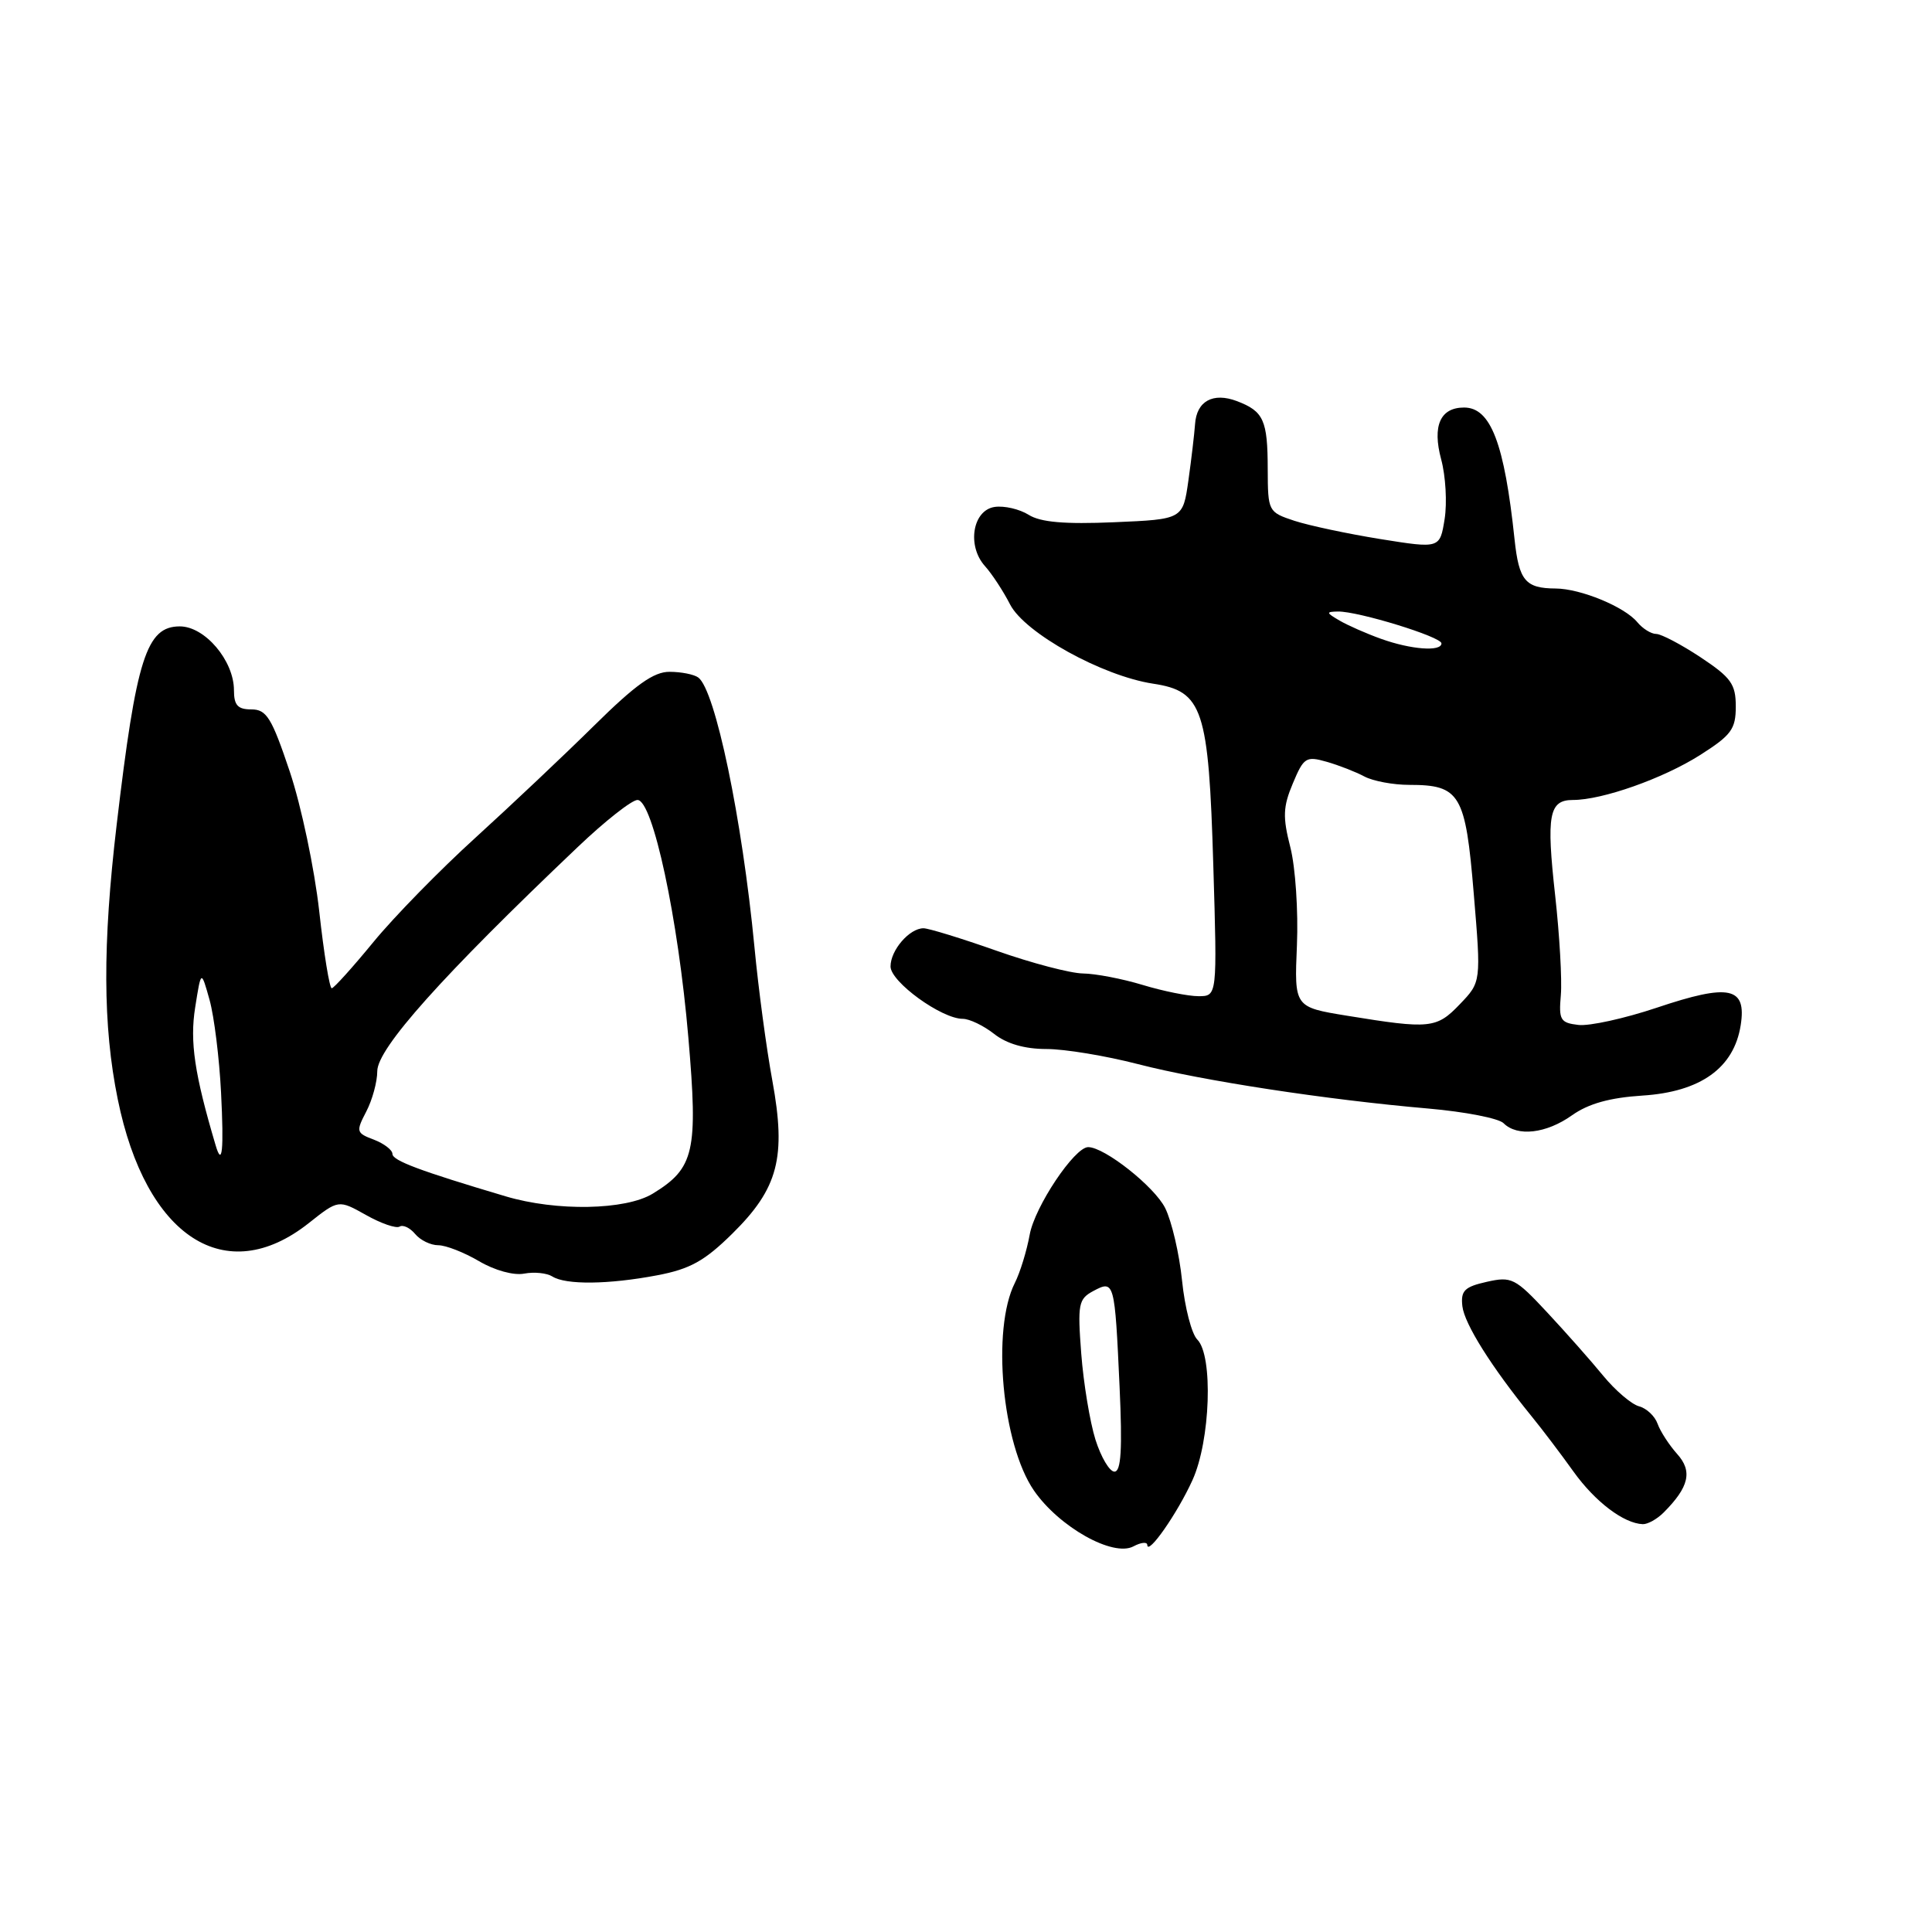 <?xml version="1.0" encoding="UTF-8" standalone="no"?>
<!DOCTYPE svg PUBLIC "-//W3C//DTD SVG 1.1//EN" "http://www.w3.org/Graphics/SVG/1.1/DTD/svg11.dtd" >
<svg xmlns="http://www.w3.org/2000/svg" xmlns:xlink="http://www.w3.org/1999/xlink" version="1.1" viewBox="0 0 256 256">
 <g >
 <path fill="currentColor"
d=" M 152.02 204.71 C 152.06 206.18 156.02 200.52 158.01 196.12 C 160.39 190.89 160.77 179.63 158.65 177.50 C 157.90 176.76 156.99 173.25 156.63 169.70 C 156.27 166.15 155.26 161.82 154.39 160.07 C 152.97 157.23 146.36 152.00 144.19 152.00 C 142.38 152.00 137.11 159.89 136.44 163.60 C 136.05 165.74 135.17 168.62 134.47 170.00 C 131.38 176.14 132.78 191.36 137.00 197.50 C 140.33 202.33 147.48 206.35 150.19 204.90 C 151.18 204.37 152.01 204.28 152.02 204.71 Z  M 220.44 200.42 C 223.81 197.04 224.30 194.95 222.23 192.66 C 221.17 191.47 220.00 189.67 219.64 188.66 C 219.28 187.64 218.17 186.60 217.17 186.34 C 216.18 186.07 214.04 184.25 212.43 182.29 C 210.82 180.32 207.47 176.54 205.00 173.89 C 200.77 169.35 200.29 169.11 197.00 169.85 C 194.06 170.51 193.54 171.02 193.77 173.07 C 194.04 175.42 197.62 181.12 202.93 187.65 C 204.35 189.39 206.85 192.69 208.50 195.00 C 211.37 199.00 215.16 201.87 217.68 201.96 C 218.33 201.98 219.57 201.29 220.44 200.42 Z  M 87.10 168.98 C 91.42 168.16 93.36 167.09 97.03 163.47 C 103.13 157.46 104.20 153.36 102.34 143.19 C 101.56 138.96 100.49 131.00 99.97 125.50 C 98.33 108.44 94.77 91.40 92.52 89.77 C 91.96 89.36 90.25 89.02 88.73 89.02 C 86.63 89.00 84.22 90.72 78.73 96.14 C 74.75 100.07 67.67 106.75 63.00 111.00 C 58.33 115.24 52.25 121.45 49.50 124.80 C 46.75 128.15 44.26 130.92 43.96 130.95 C 43.67 130.98 42.92 126.39 42.30 120.75 C 41.67 115.11 39.92 106.79 38.40 102.25 C 36.00 95.09 35.32 94.00 33.31 94.00 C 31.50 94.00 31.00 93.45 31.00 91.46 C 31.00 87.54 27.15 83.00 23.83 83.00 C 19.40 83.00 18.06 87.20 15.46 109.27 C 13.58 125.18 13.62 135.93 15.60 145.64 C 19.31 163.93 29.89 170.80 40.91 162.07 C 44.85 158.95 44.85 158.95 48.49 160.99 C 50.49 162.12 52.50 162.81 52.95 162.53 C 53.40 162.25 54.33 162.69 55.01 163.51 C 55.69 164.33 57.06 165.00 58.07 165.00 C 59.07 165.00 61.50 165.95 63.47 167.11 C 65.54 168.33 68.06 169.03 69.46 168.76 C 70.79 168.51 72.46 168.68 73.19 169.14 C 74.97 170.27 80.63 170.21 87.10 168.98 Z  M 208.30 147.78 C 210.48 146.24 213.29 145.45 217.63 145.17 C 225.33 144.68 229.76 141.51 230.65 135.85 C 231.45 130.77 229.16 130.29 219.52 133.53 C 215.28 134.95 210.61 135.98 209.15 135.81 C 206.75 135.53 206.53 135.15 206.82 131.85 C 206.99 129.85 206.65 123.92 206.07 118.68 C 204.88 107.98 205.24 106.00 208.43 106.00 C 212.32 106.00 220.36 103.16 225.25 100.06 C 229.41 97.42 230.00 96.62 230.00 93.62 C 230.00 90.64 229.38 89.78 225.33 87.09 C 222.76 85.39 220.11 84.00 219.45 84.00 C 218.79 84.00 217.66 83.30 216.95 82.44 C 215.26 80.40 209.44 78.00 206.13 77.98 C 202.13 77.96 201.27 76.94 200.69 71.50 C 199.34 58.72 197.53 54.00 194.00 54.00 C 190.84 54.00 189.77 56.42 190.96 60.86 C 191.56 63.07 191.76 66.63 191.42 68.78 C 190.79 72.69 190.79 72.69 182.91 71.43 C 178.58 70.73 173.45 69.64 171.52 69.01 C 168.05 67.86 168.00 67.77 167.98 62.17 C 167.97 55.66 167.44 54.50 163.90 53.15 C 160.73 51.95 158.55 53.15 158.35 56.21 C 158.26 57.47 157.87 60.82 157.47 63.66 C 156.74 68.81 156.74 68.81 147.62 69.20 C 141.06 69.48 137.88 69.20 136.31 68.22 C 135.10 67.46 133.08 66.99 131.81 67.17 C 128.87 67.59 128.09 72.33 130.52 75.02 C 131.43 76.03 132.93 78.31 133.84 80.09 C 135.79 83.88 146.04 89.56 152.79 90.59 C 159.39 91.59 160.15 93.88 160.77 114.69 C 161.29 132.00 161.29 132.00 158.80 132.00 C 157.44 132.00 154.11 131.33 151.41 130.51 C 148.71 129.69 145.15 129.01 143.50 128.99 C 141.85 128.97 136.70 127.62 132.05 125.98 C 127.40 124.34 123.04 123.00 122.37 123.00 C 120.51 123.00 118.00 125.90 118.00 128.06 C 118.00 130.10 124.76 135.00 127.57 135.00 C 128.46 135.00 130.33 135.90 131.73 137.00 C 133.39 138.31 135.78 139.00 138.66 139.00 C 141.08 139.00 146.53 139.90 150.78 141.00 C 159.30 143.20 175.75 145.72 189.28 146.89 C 194.10 147.31 198.58 148.18 199.23 148.83 C 201.05 150.65 204.89 150.21 208.30 147.78 Z  M 145.15 190.75 C 144.42 188.41 143.57 183.29 143.27 179.36 C 142.77 172.78 142.90 172.12 144.88 171.06 C 147.66 169.58 147.71 169.78 148.35 183.75 C 148.73 192.05 148.55 195.00 147.67 195.00 C 147.02 195.00 145.89 193.09 145.15 190.75 Z  M 67.00 158.52 C 55.59 155.13 52.00 153.78 52.00 152.90 C 52.00 152.38 50.89 151.53 49.54 151.01 C 47.20 150.13 47.15 149.94 48.53 147.29 C 49.33 145.76 49.99 143.35 49.99 141.94 C 50.00 138.92 58.55 129.35 76.54 112.25 C 80.15 108.81 83.72 106.00 84.47 106.00 C 86.50 106.00 89.86 121.68 91.21 137.47 C 92.51 152.60 92.01 154.79 86.50 158.16 C 82.90 160.36 73.74 160.53 67.00 158.52 Z  M 28.57 151.75 C 25.77 142.31 25.14 138.04 25.86 133.50 C 26.65 128.50 26.65 128.50 27.77 132.50 C 28.38 134.70 29.06 140.21 29.29 144.75 C 29.68 152.46 29.44 154.71 28.57 151.75 Z  M 178.50 134.59 C 171.50 133.45 171.50 133.45 171.85 125.25 C 172.04 120.74 171.65 114.90 170.98 112.28 C 169.95 108.26 170.00 106.91 171.31 103.80 C 172.75 100.36 173.06 100.16 175.79 100.94 C 177.40 101.40 179.65 102.28 180.79 102.89 C 181.94 103.50 184.61 104.00 186.74 104.00 C 193.47 104.00 194.19 105.21 195.28 118.41 C 196.26 130.12 196.26 130.12 193.44 133.06 C 190.35 136.29 189.49 136.38 178.50 134.59 Z  M 183.00 84.65 C 181.07 83.96 178.60 82.87 177.50 82.23 C 175.70 81.18 175.68 81.06 177.29 81.03 C 179.96 80.99 191.00 84.38 191.00 85.25 C 191.00 86.38 186.95 86.07 183.00 84.65 Z "/>
</g>
</svg>